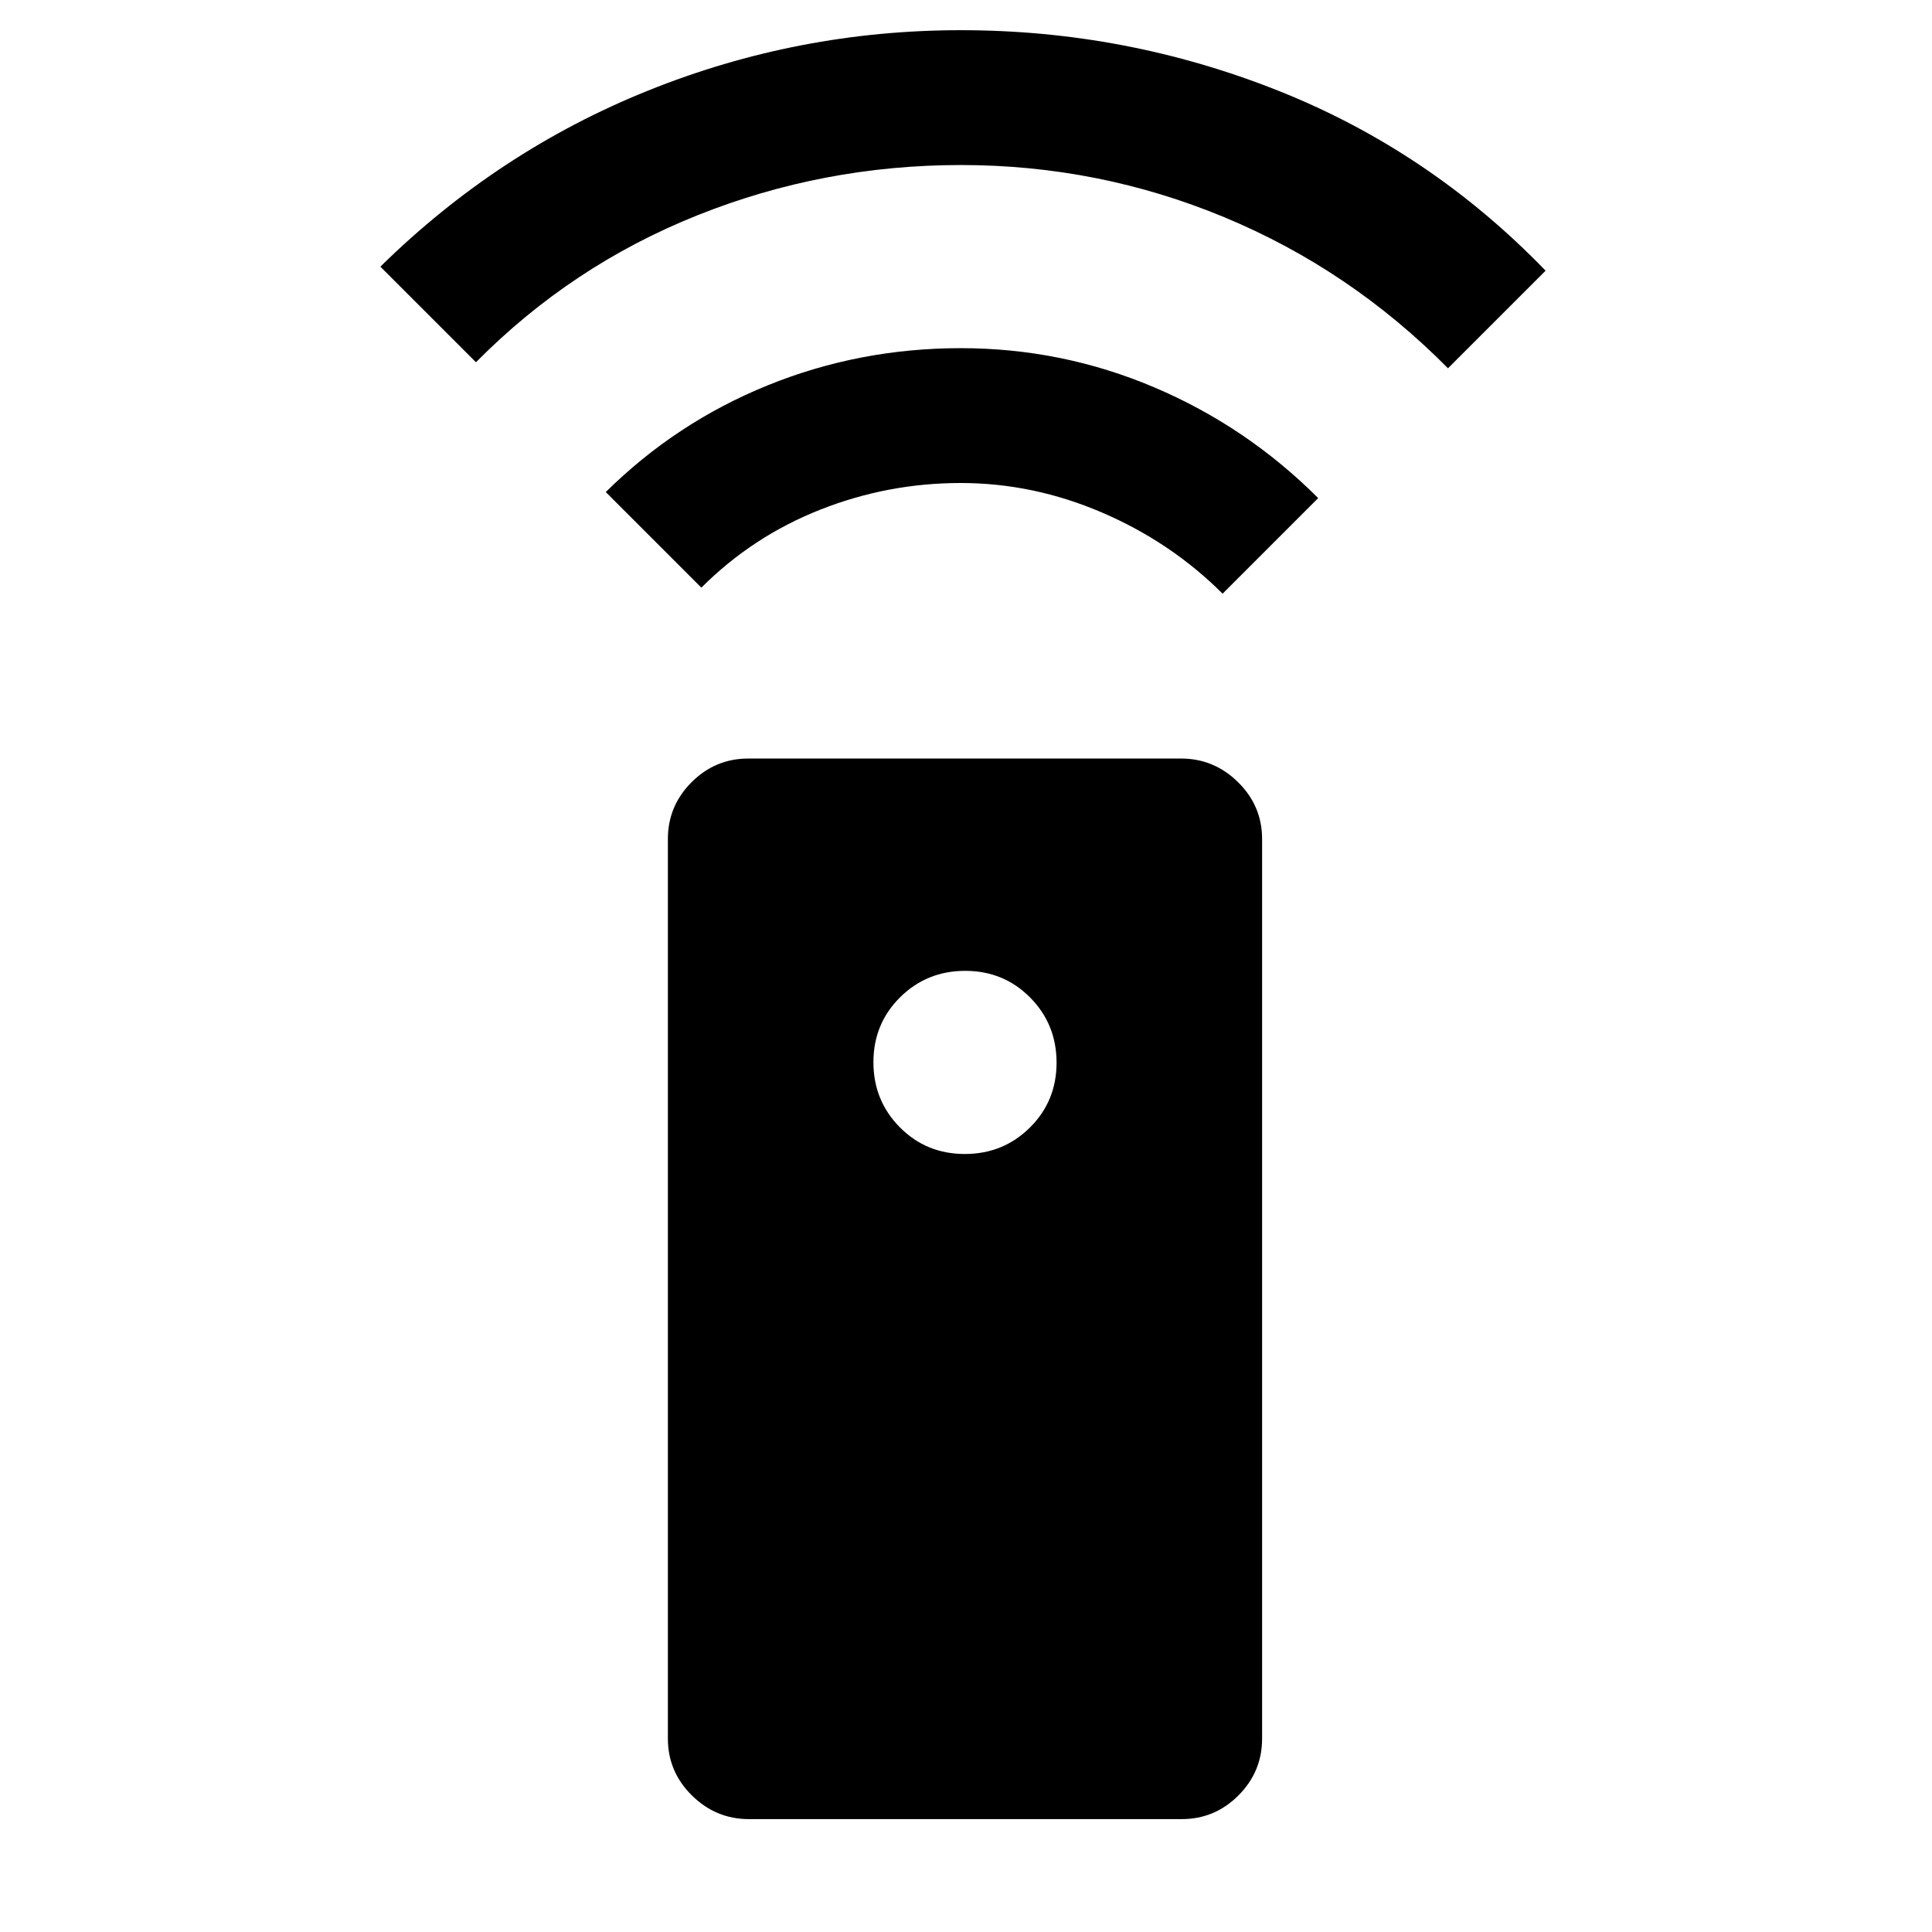 <svg xmlns="http://www.w3.org/2000/svg" height="20" viewBox="0 -960 960 960" width="20"><path d="M372.15-56.09q-16.43 0-28.36-11.77-11.92-11.77-11.92-28.23v-447q0-16.45 11.76-28.22 11.76-11.78 28.2-11.78h215.02q16.43 0 28.36 11.78 11.92 11.77 11.92 28.22v447q0 16.46-11.76 28.23t-28.2 11.77H372.15Zm107.24-330.5q19.11 0 32.36-13.13Q525-412.86 525-431.97q0-19.12-13.14-32.37-13.13-13.25-32.25-13.25-19.11 0-32.36 13.14T434-432.2q0 19.11 13.14 32.36 13.13 13.25 32.25 13.25ZM348.5-668 301-715.5q34.96-34.57 80.48-53.04Q427-787 477.36-787q50.36 0 96.25 19.5t81.39 55L607.5-665q-25.5-25.5-59.75-40.25T477.33-720q-36.17 0-69.75 13.25T348.5-668Zm-112-112L189-827.5Q247.5-885 322.06-915t155.44-30q81.94 0 157.47 30T768-825.5L719.5-777q-48.5-49-111-75t-131-26q-68.5 0-131 24.99T236.5-780Z"/></svg>